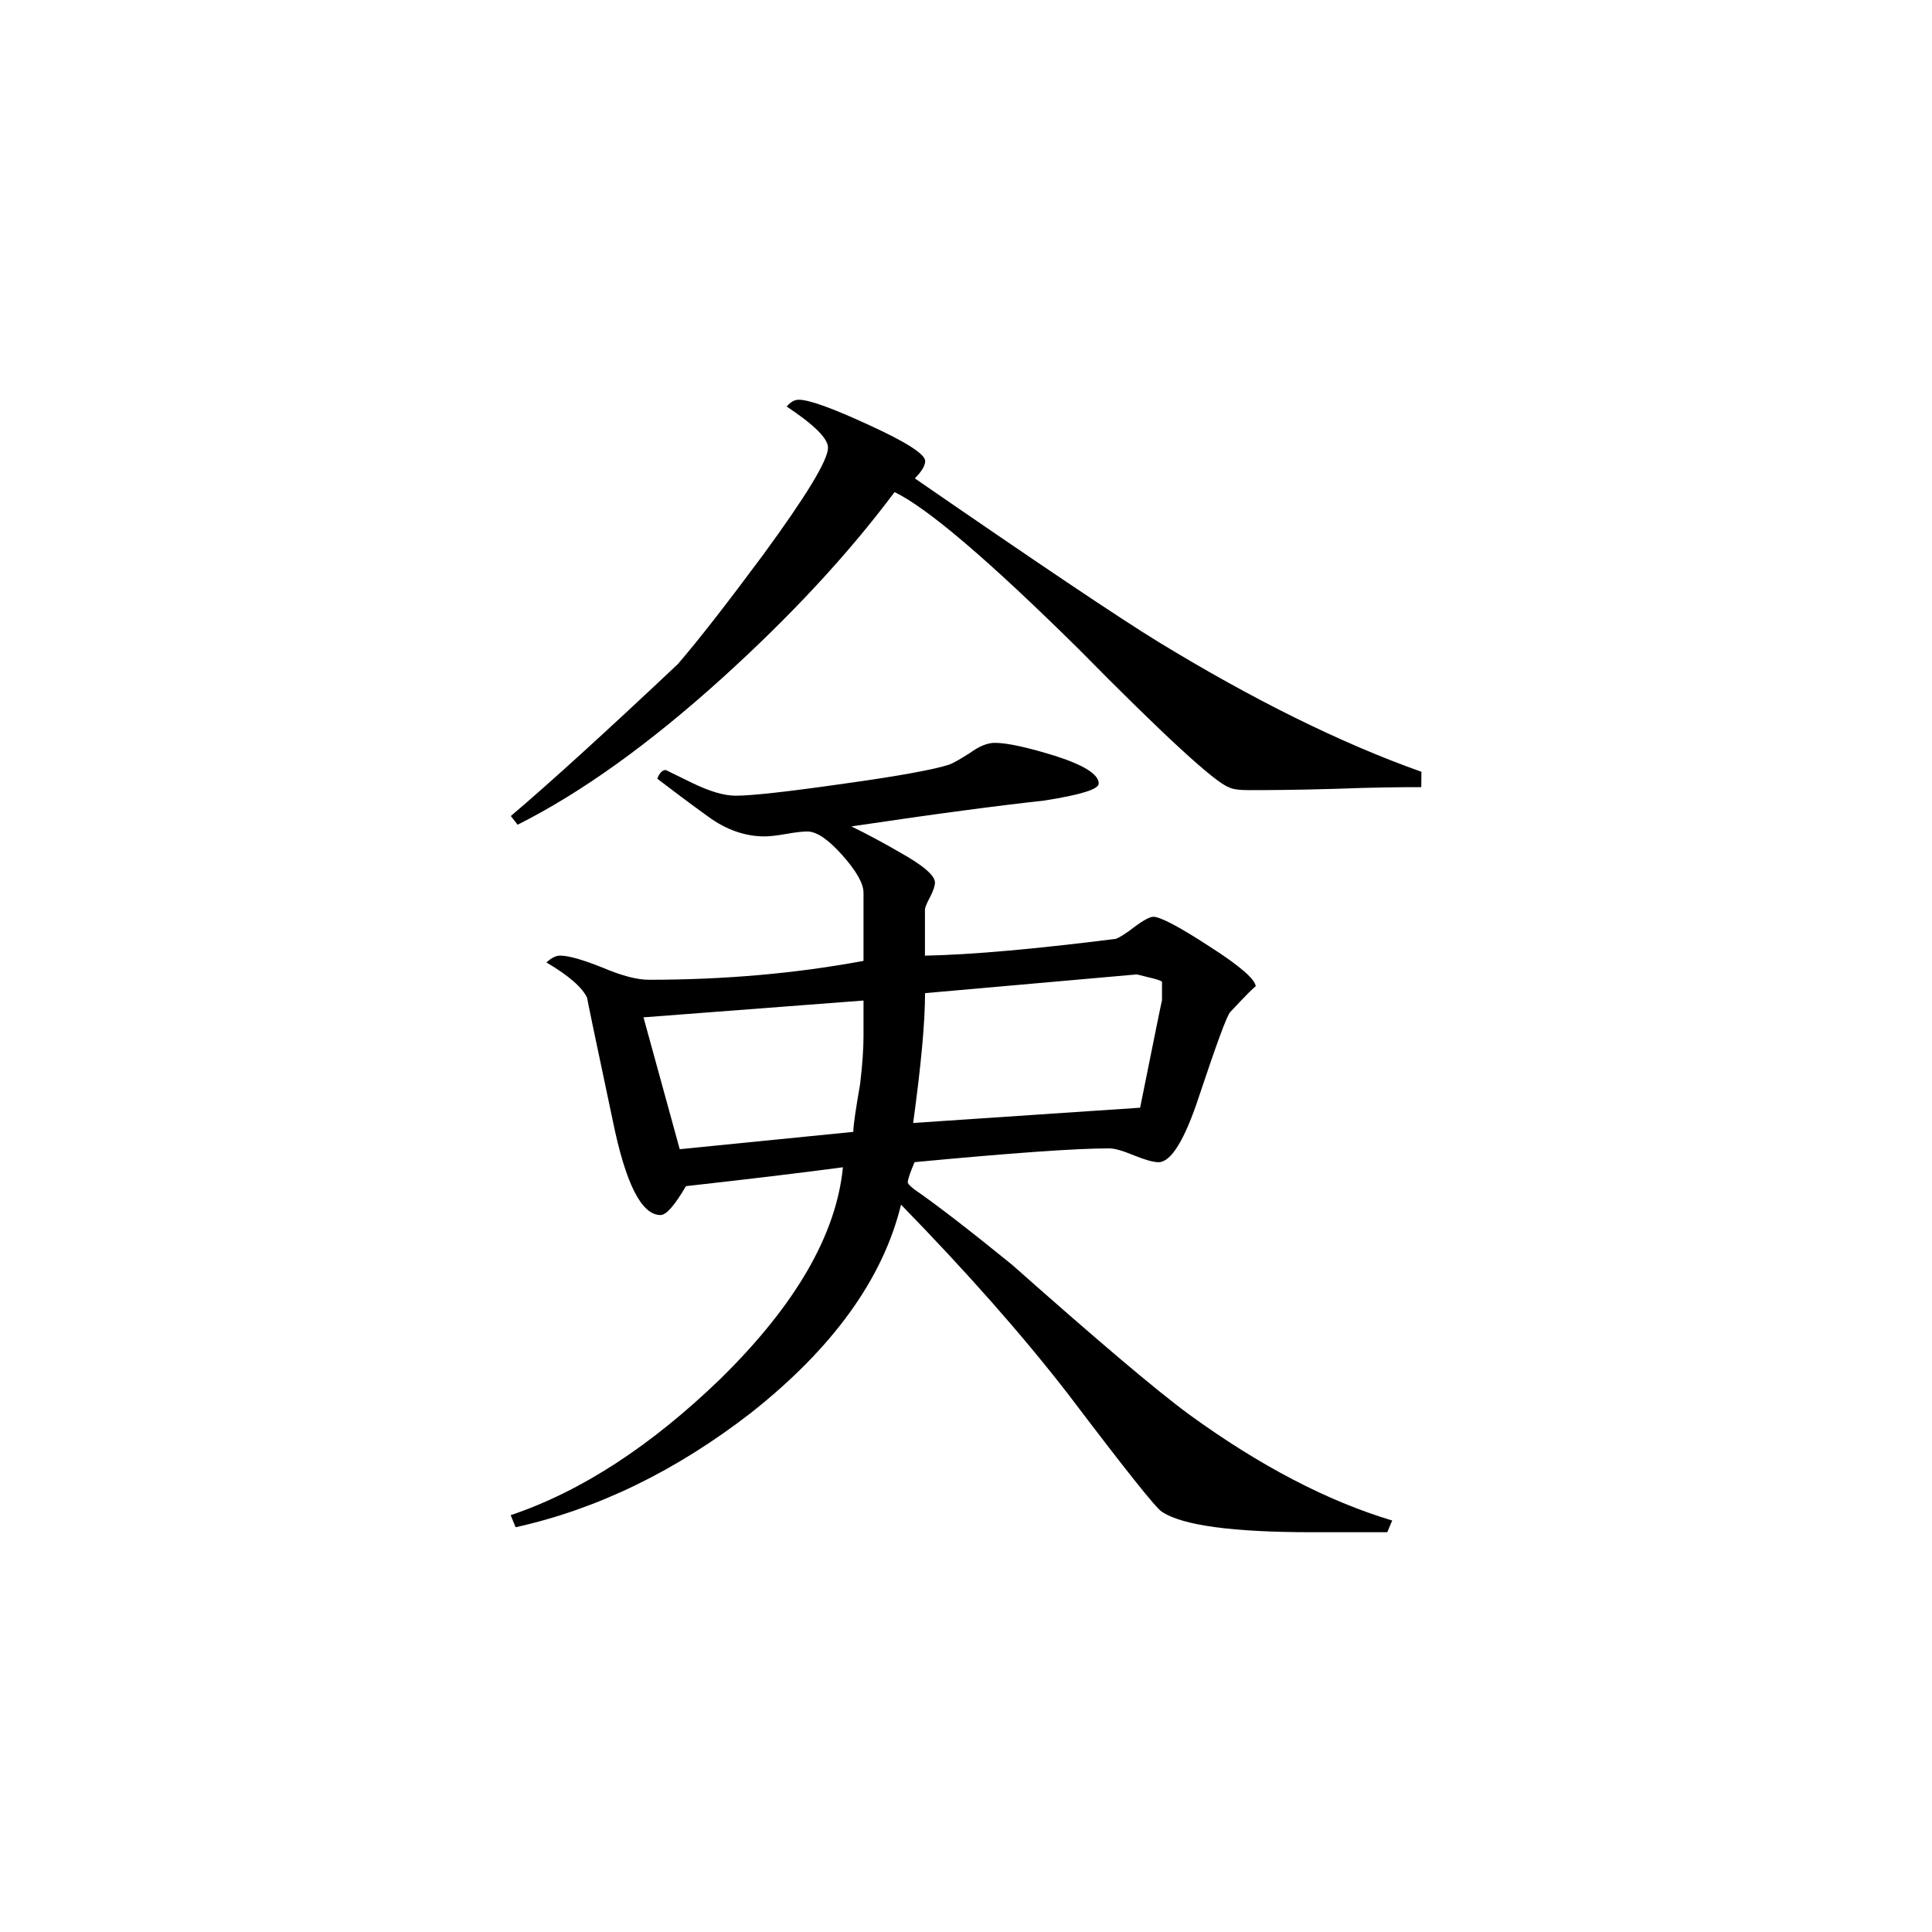 <svg height="40" viewBox="0 0 40 40" width="40" xmlns="http://www.w3.org/2000/svg">
    <path
        d="m29.426 16.297c-.395 0-.988.004-1.781.035-.785.023-1.379.027-1.785.027-.215 0-.348-.02-.422-.062-.281-.098-1.324-1.051-3.105-2.859-1.863-1.84-3.133-2.922-3.812-3.25-.969 1.297-2.16 2.574-3.566 3.848-1.512 1.367-2.918 2.375-4.238 3.039l-.141-.18c.801-.68 1.953-1.727 3.457-3.145.422-.488 1.012-1.246 1.766-2.262.895-1.223 1.344-1.961 1.344-2.219 0-.191-.285-.473-.855-.852.074-.09.156-.141.25-.141.215 0 .703.176 1.469.531.762.348 1.148.598 1.148.738 0 .094-.07.215-.215.359 2.52 1.738 4.203 2.871 5.051 3.391 1.953 1.191 3.766 2.09 5.438 2.684zm-.602 15.184-.102.242h-1.555c-1.652 0-2.684-.141-3.109-.422-.121-.07-.766-.883-1.938-2.43-.949-1.227-2.102-2.531-3.465-3.93-.375 1.539-1.418 2.977-3.109 4.312-1.547 1.199-3.176 1.992-4.871 2.367l-.102-.25c1.461-.492 2.906-1.434 4.344-2.824 1.555-1.527 2.398-2.984 2.535-4.379-.703.094-1.785.227-3.25.391-.234.398-.406.598-.527.598-.395 0-.723-.652-.988-1.953-.355-1.672-.531-2.52-.531-2.543-.094-.207-.371-.457-.844-.734.098-.086.188-.141.281-.141.191 0 .484.09.887.25.395.168.711.25.957.25 1.547 0 3.035-.129 4.441-.391v-1.414c0-.184-.145-.445-.441-.777-.293-.328-.531-.488-.723-.488-.094 0-.242.016-.438.051-.199.035-.352.051-.445.051-.398 0-.789-.133-1.164-.406-.375-.27-.727-.535-1.059-.789.047-.121.105-.18.176-.18 0 0 .184.09.543.266.371.18.668.266.906.266.328 0 1.078-.082 2.246-.25 1.16-.16 1.879-.297 2.164-.391.07-.02.215-.102.43-.238.207-.152.379-.215.523-.215.262 0 .684.094 1.273.277.586.191.879.379.879.566 0 .117-.375.234-1.129.352-.898.098-2.219.27-3.992.535.328.16.664.34.992.531.5.277.738.488.738.629 0 .074-.035.172-.098.297-.074.137-.109.227-.109.266v.953c.988-.02 2.305-.141 3.953-.348.07-.027.203-.105.383-.246.195-.145.324-.211.391-.211.148 0 .539.207 1.168.617.637.406.953.688.953.828 0-.023-.176.152-.527.527-.07.074-.281.652-.641 1.73-.301.922-.586 1.379-.844 1.379-.113 0-.285-.051-.508-.141-.227-.094-.398-.145-.516-.145-.703 0-2.047.098-4.027.285-.09.215-.141.355-.141.426.02.043.074.09.141.141.473.328 1.141.844 2.016 1.555 1.719 1.523 2.941 2.566 3.668 3.102 1.461 1.062 2.863 1.793 4.203 2.195zm-4.766-10.766v-.391c-.047-.031-.141-.059-.281-.09-.137-.035-.227-.059-.25-.059l-4.375.387c0 .621-.086 1.516-.246 2.688l4.699-.316c.305-1.512.453-2.25.453-2.219zm-6.18.738v-.738l-4.555.348.75 2.73 3.594-.359c0-.141.051-.469.141-.992.051-.426.07-.754.07-.988zm0 0" />
</svg>